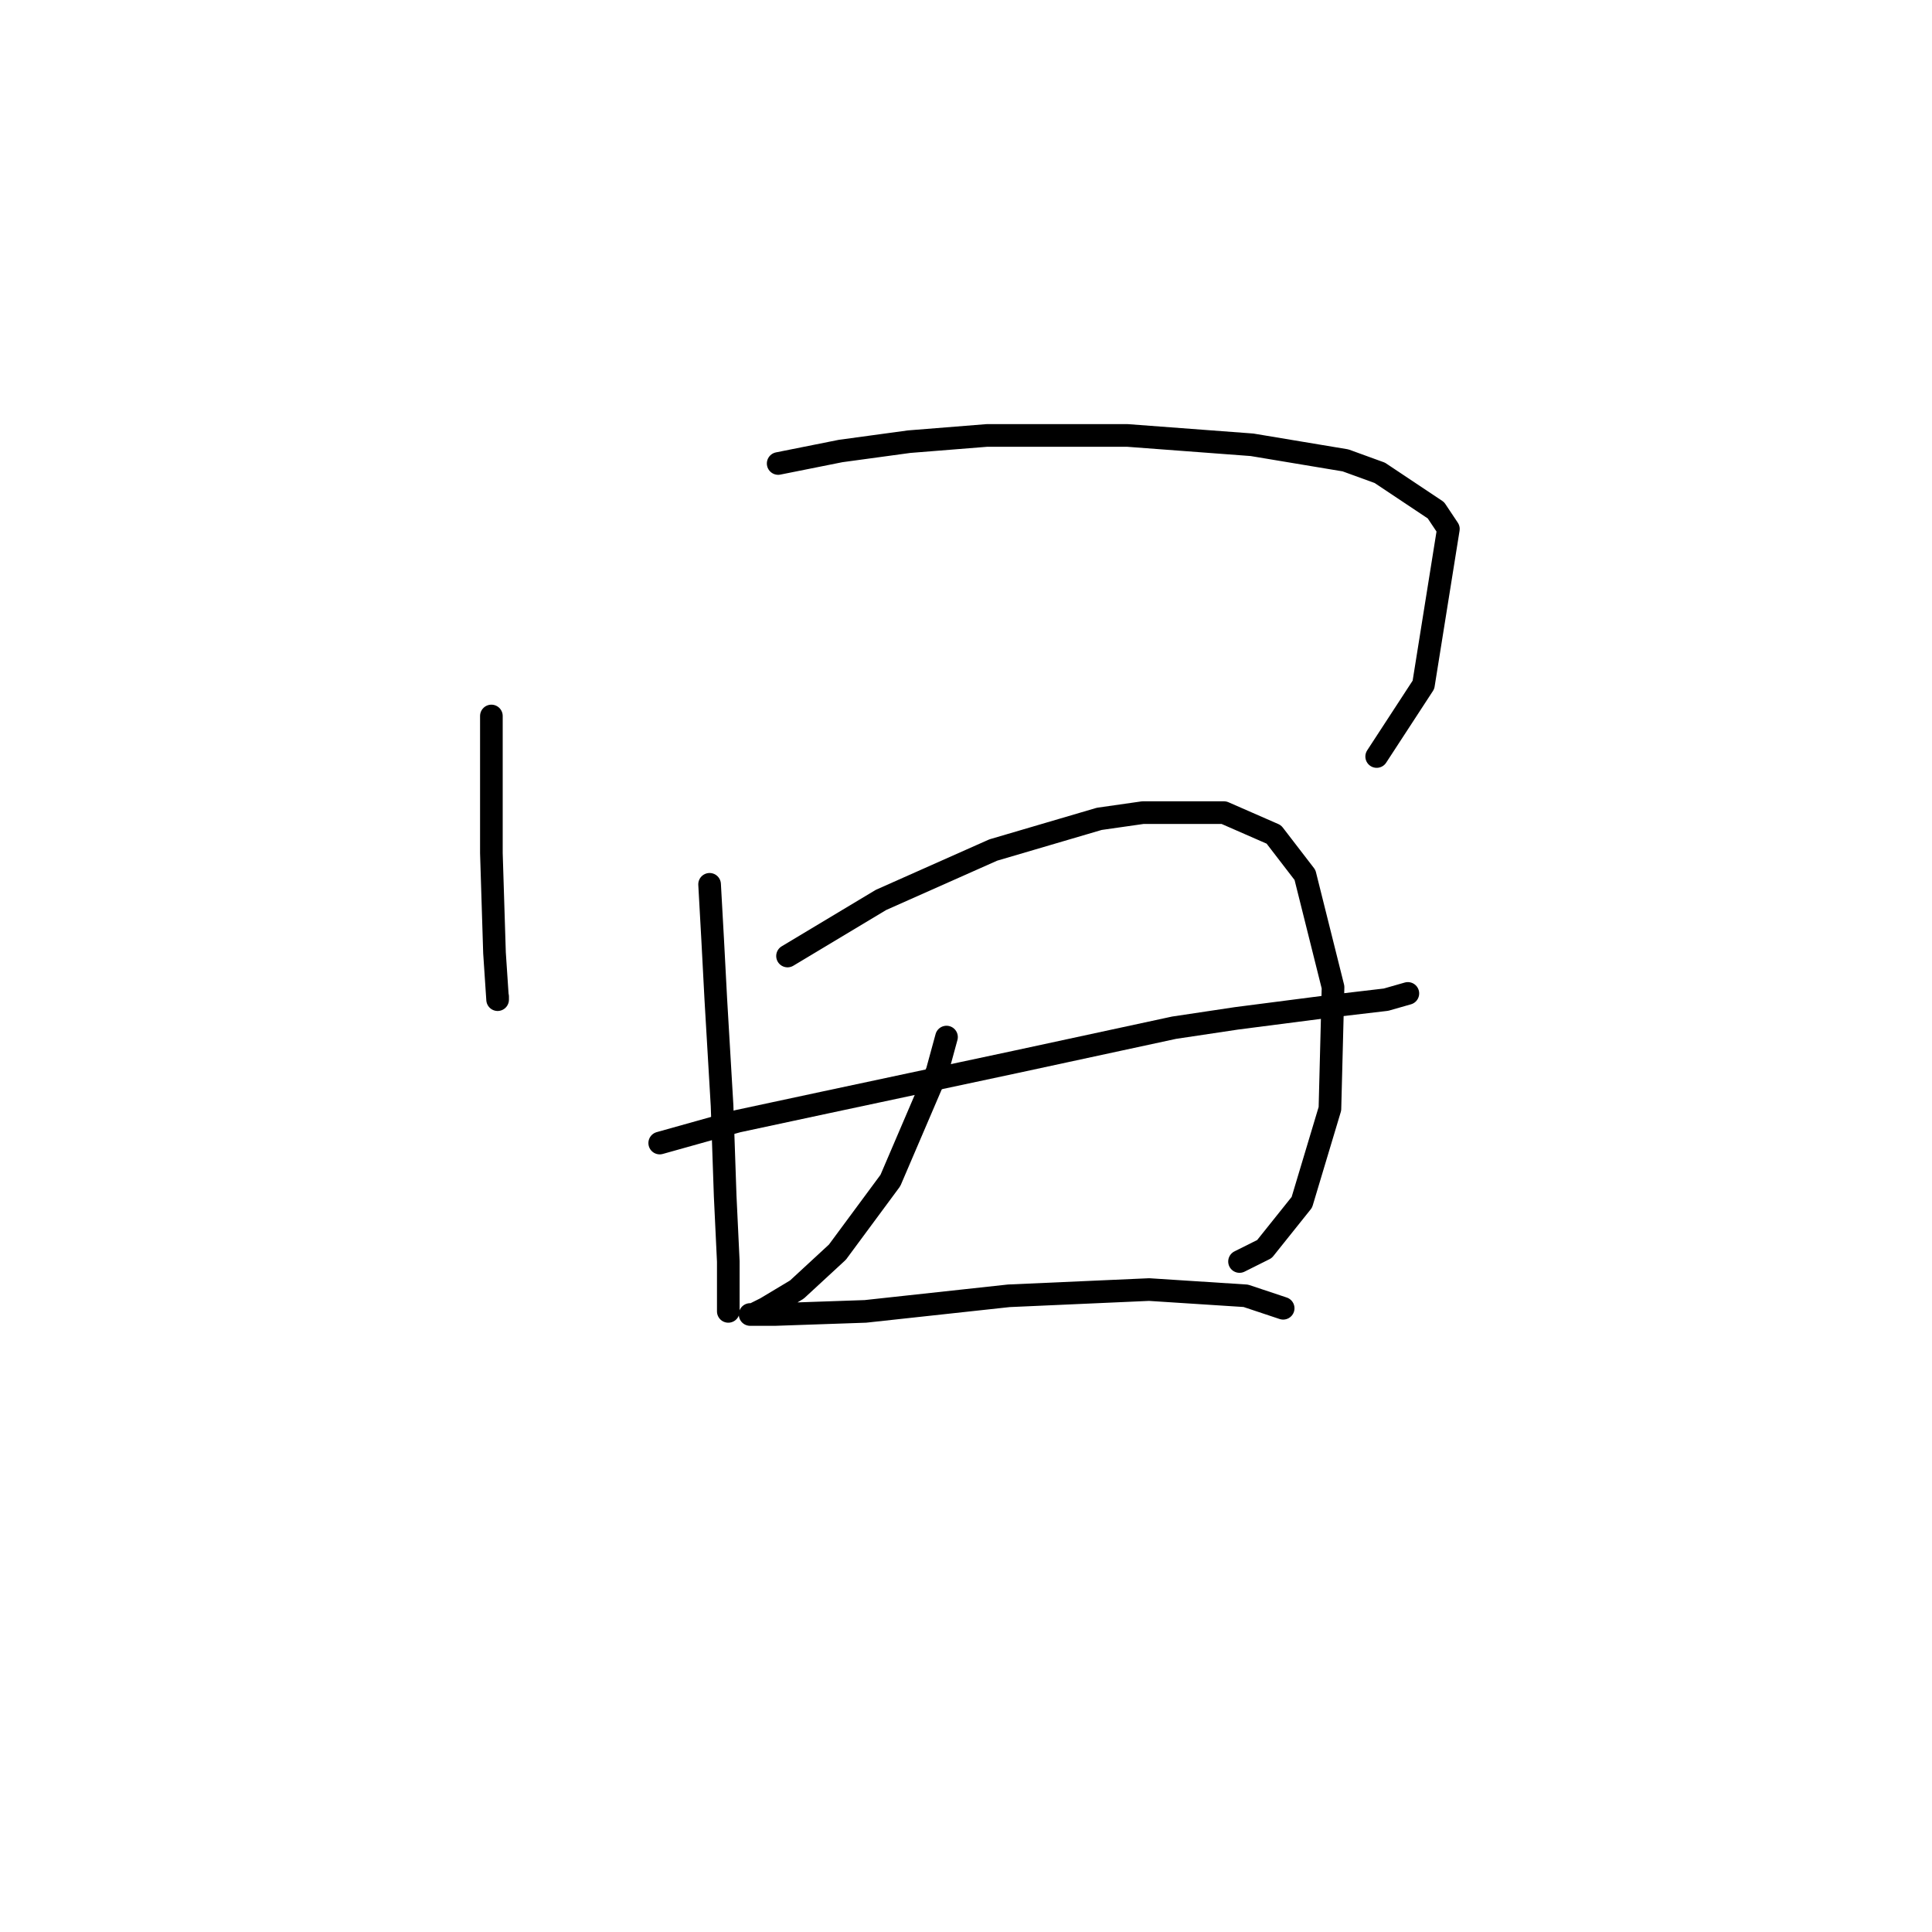 <?xml version="1.0" standalone="no"?>
    <svg width="256" height="256" xmlns="http://www.w3.org/2000/svg" version="1.1">
    <polyline stroke="black" stroke-width="3" stroke-linecap="round" fill="transparent" stroke-linejoin="round" points="65.111 94.872 65.111 104.372 65.111 113.047 65.524 126.264 65.937 132.46 65.937 132.047 65.937 132.047 " />
        <polyline stroke="black" stroke-width="3" stroke-linecap="round" fill="transparent" stroke-linejoin="round" points="103.112 61.415 111.373 59.763 120.46 58.524 130.786 57.698 149.373 57.698 165.895 58.937 178.287 61.002 182.831 62.654 190.265 67.611 191.918 70.089 188.613 90.742 182.417 100.242 182.417 100.242 " />
        <polyline stroke="black" stroke-width="3" stroke-linecap="round" fill="transparent" stroke-linejoin="round" points="87.416 151.46 97.742 148.569 109.308 146.091 134.504 140.721 155.569 136.177 163.83 134.938 176.635 133.286 183.657 132.46 186.548 131.634 186.548 131.634 " />
        <polyline stroke="black" stroke-width="3" stroke-linecap="round" fill="transparent" stroke-linejoin="round" points="94.025 117.177 94.438 124.612 94.851 132.46 95.677 146.504 96.09 158.482 96.503 167.156 96.503 172.113 96.503 173.765 96.503 173.352 96.503 172.526 96.503 172.526 " />
        <polyline stroke="black" stroke-width="3" stroke-linecap="round" fill="transparent" stroke-linejoin="round" points="104.351 126.677 116.742 119.242 131.612 112.633 145.656 108.503 151.439 107.677 162.178 107.677 168.787 110.568 172.917 115.938 176.635 130.808 176.222 146.917 172.504 159.308 167.548 165.504 164.243 167.156 164.243 167.156 " />
        <polyline stroke="black" stroke-width="3" stroke-linecap="round" fill="transparent" stroke-linejoin="round" points="125.417 137.416 124.177 141.96 117.982 156.417 110.96 165.917 105.59 170.874 101.46 173.352 99.807 174.178 99.394 174.178 102.699 174.178 114.677 173.765 133.677 171.7 152.265 170.874 165.069 171.7 170.026 173.352 170.026 173.352 " />
        </svg>